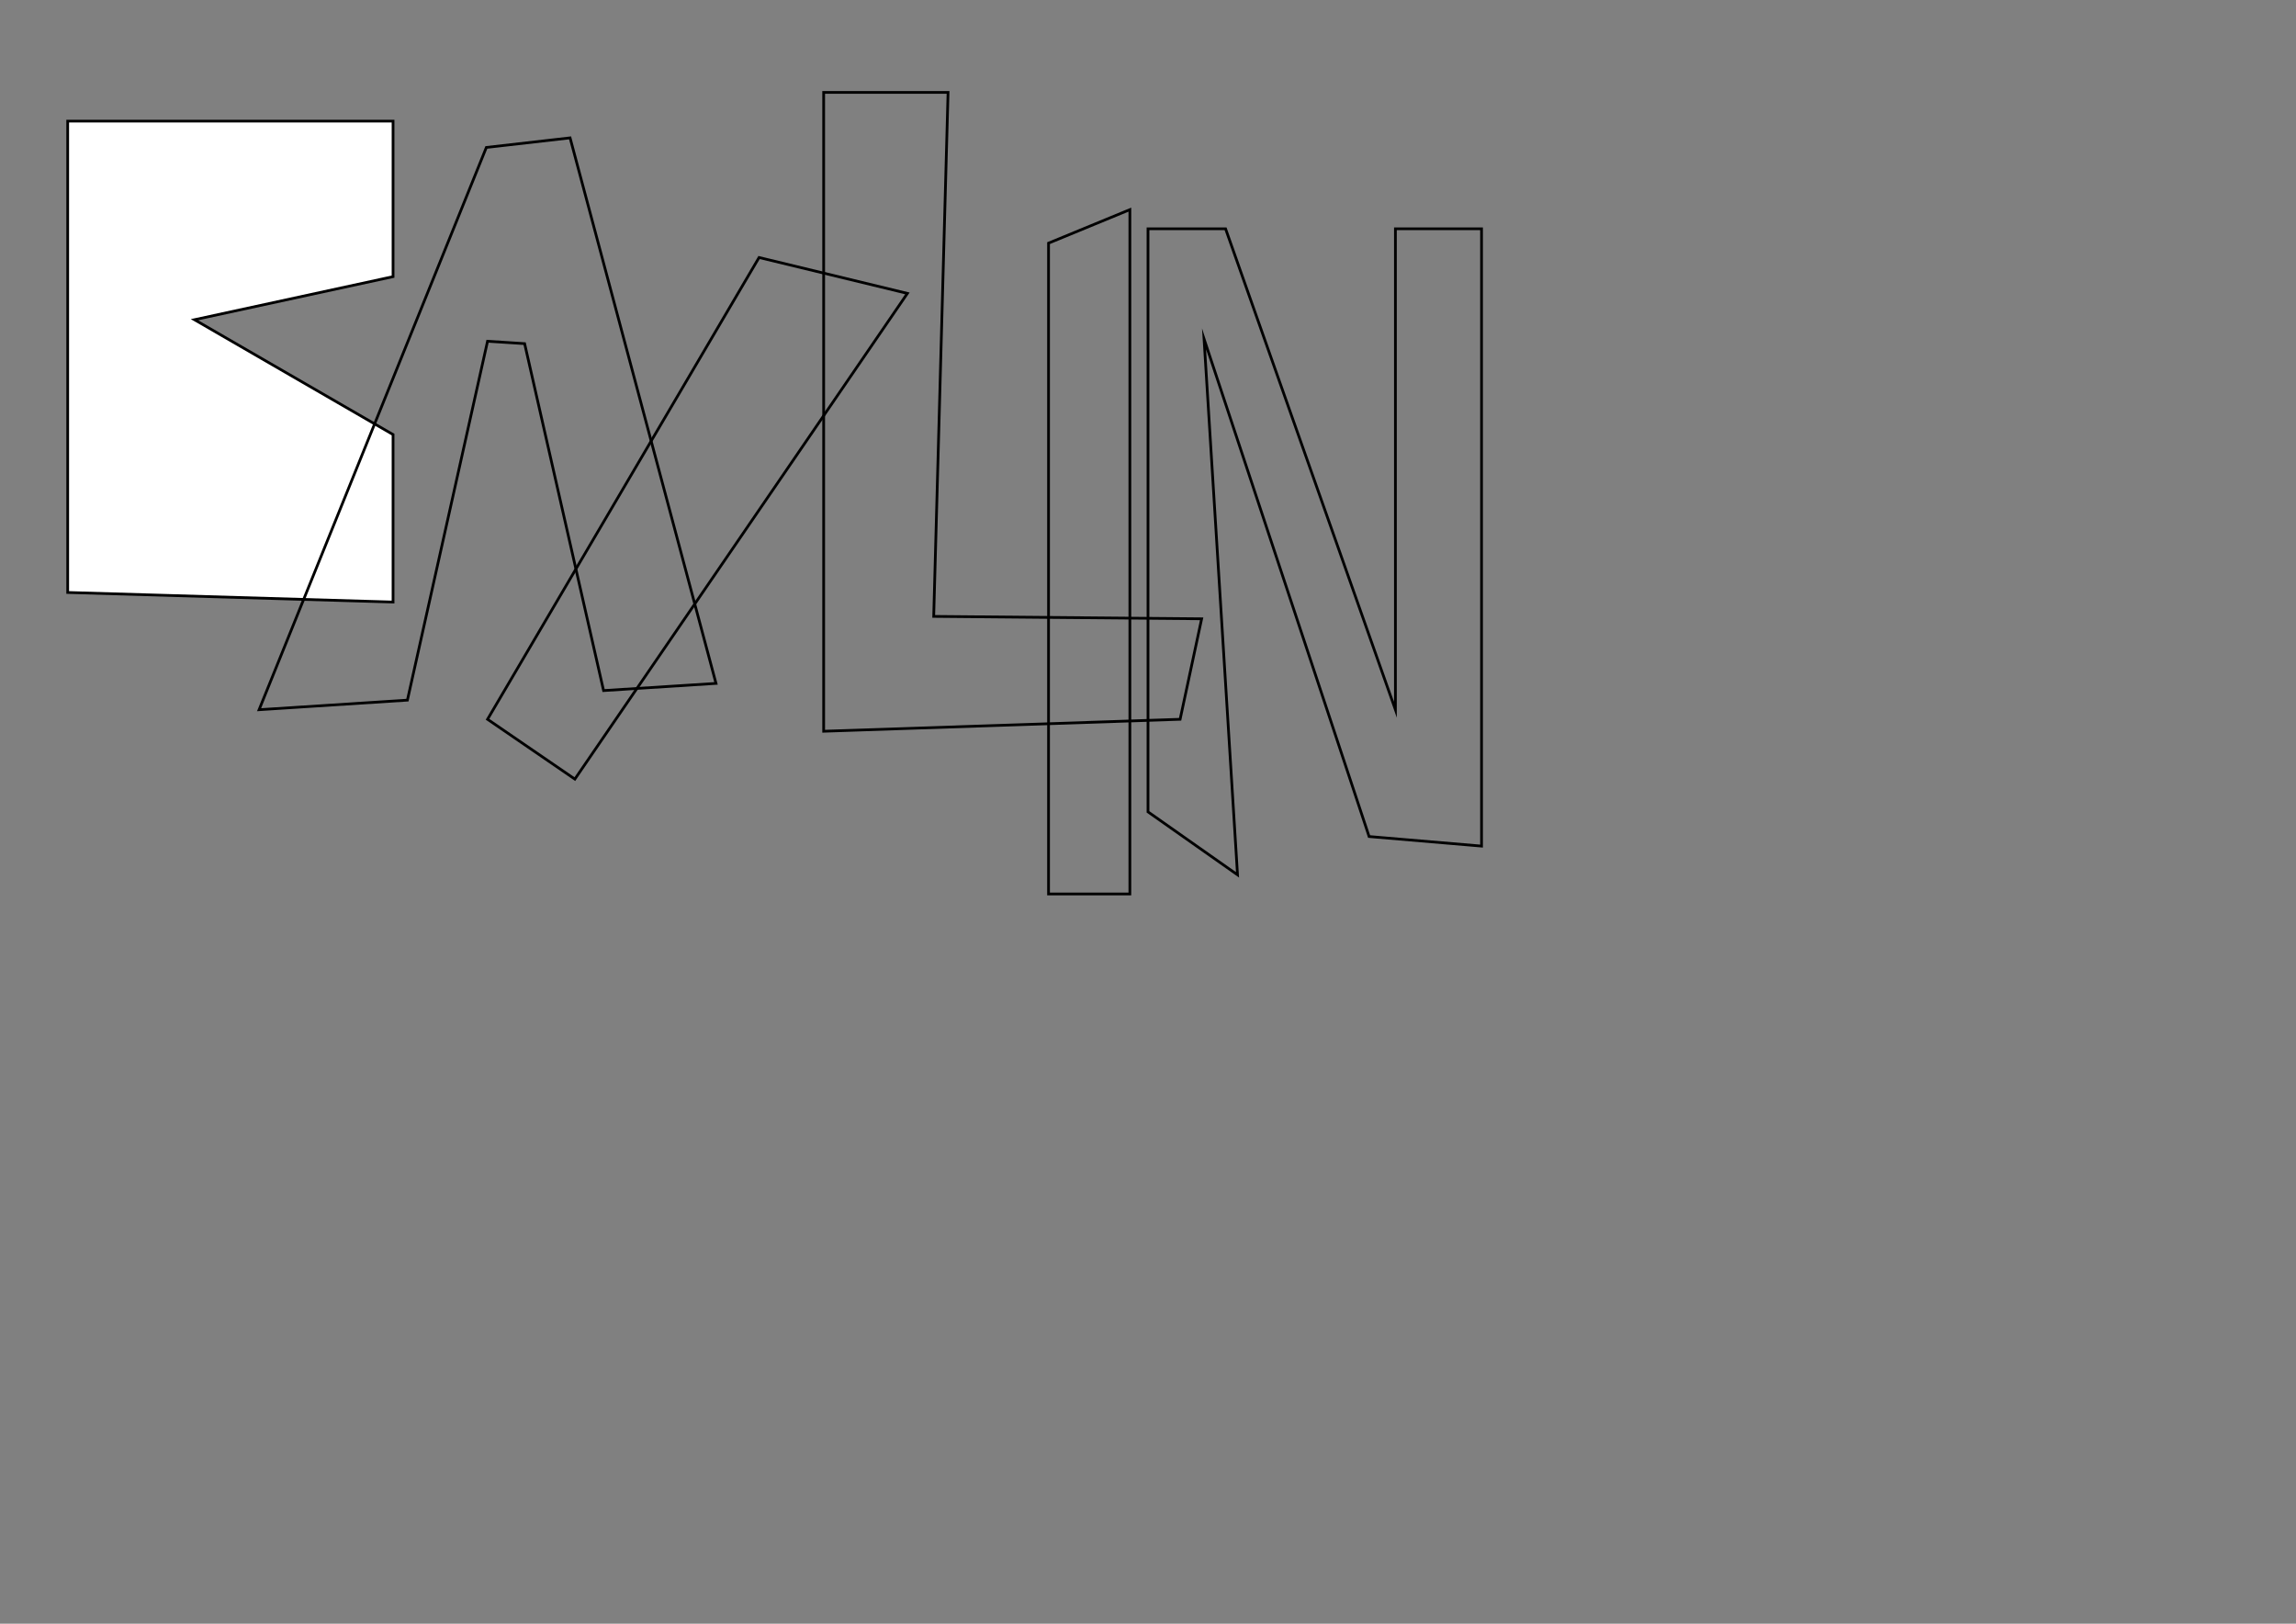 <?xml version="1.0" encoding="utf-8"?>
<!-- Generator: Adobe Illustrator 16.0.4, SVG Export Plug-In . SVG Version: 6.00 Build 0)  -->
<!DOCTYPE svg PUBLIC "-//W3C//DTD SVG 1.1 Tiny//EN" "http://www.w3.org/Graphics/SVG/1.1/DTD/svg11-tiny.dtd">
<svg version="1.1" baseProfile="tiny" id="Layer_1" xmlns="http://www.w3.org/2000/svg" xmlns:xlink="http://www.w3.org/1999/xlink"
	 x="0px" y="0px" width="841.89px" height="595.28px" viewBox="0 0 841.89 595.28" xml:space="preserve">
<rect x="0" y="0" width="841.89" height="595.28" fill="#808080" stroke="none"/>
<polygon fill="#FFFFFF" stroke="#000000" stroke-miterlimit="10" points="24.825,44.403 144.123,44.403 144.123,101.421 
	71.316,117.21 144.123,159.316 144.123,220.719 24.825,217.21 "/>
<polygon fill="none" stroke="#000000" stroke-miterlimit="10" points="95,260.193 178.333,54.053 209.035,50.544 262.544,250.544 
	221.316,253.175 192.368,125.982 178.772,125.105 149.386,256.684 "/>
<polygon fill="none" stroke="#000000" stroke-miterlimit="10" points="278.333,94.403 178.772,263.702 210.79,285.631 
	332.719,107.562 "/>
<polygon fill="none" stroke="#000000" stroke-miterlimit="10" points="302.018,33.877 302.018,268.088 432.72,263.702 
	440.614,226.86 342.368,225.982 347.631,33.877 "/>
<polygon fill="none" stroke="#000000" stroke-miterlimit="10" points="384.474,89.14 384.474,327.737 414.298,327.737 
	414.298,76.86 "/>
<polygon fill="none" stroke="#000000" stroke-miterlimit="10" points="420.945,297.64 420.945,83.877 449.386,83.877 
	511.667,260.193 511.667,83.877 543.246,83.877 543.246,310.193 502.018,306.685 441.491,124.228 453.771,320.72 "/>
</svg>
